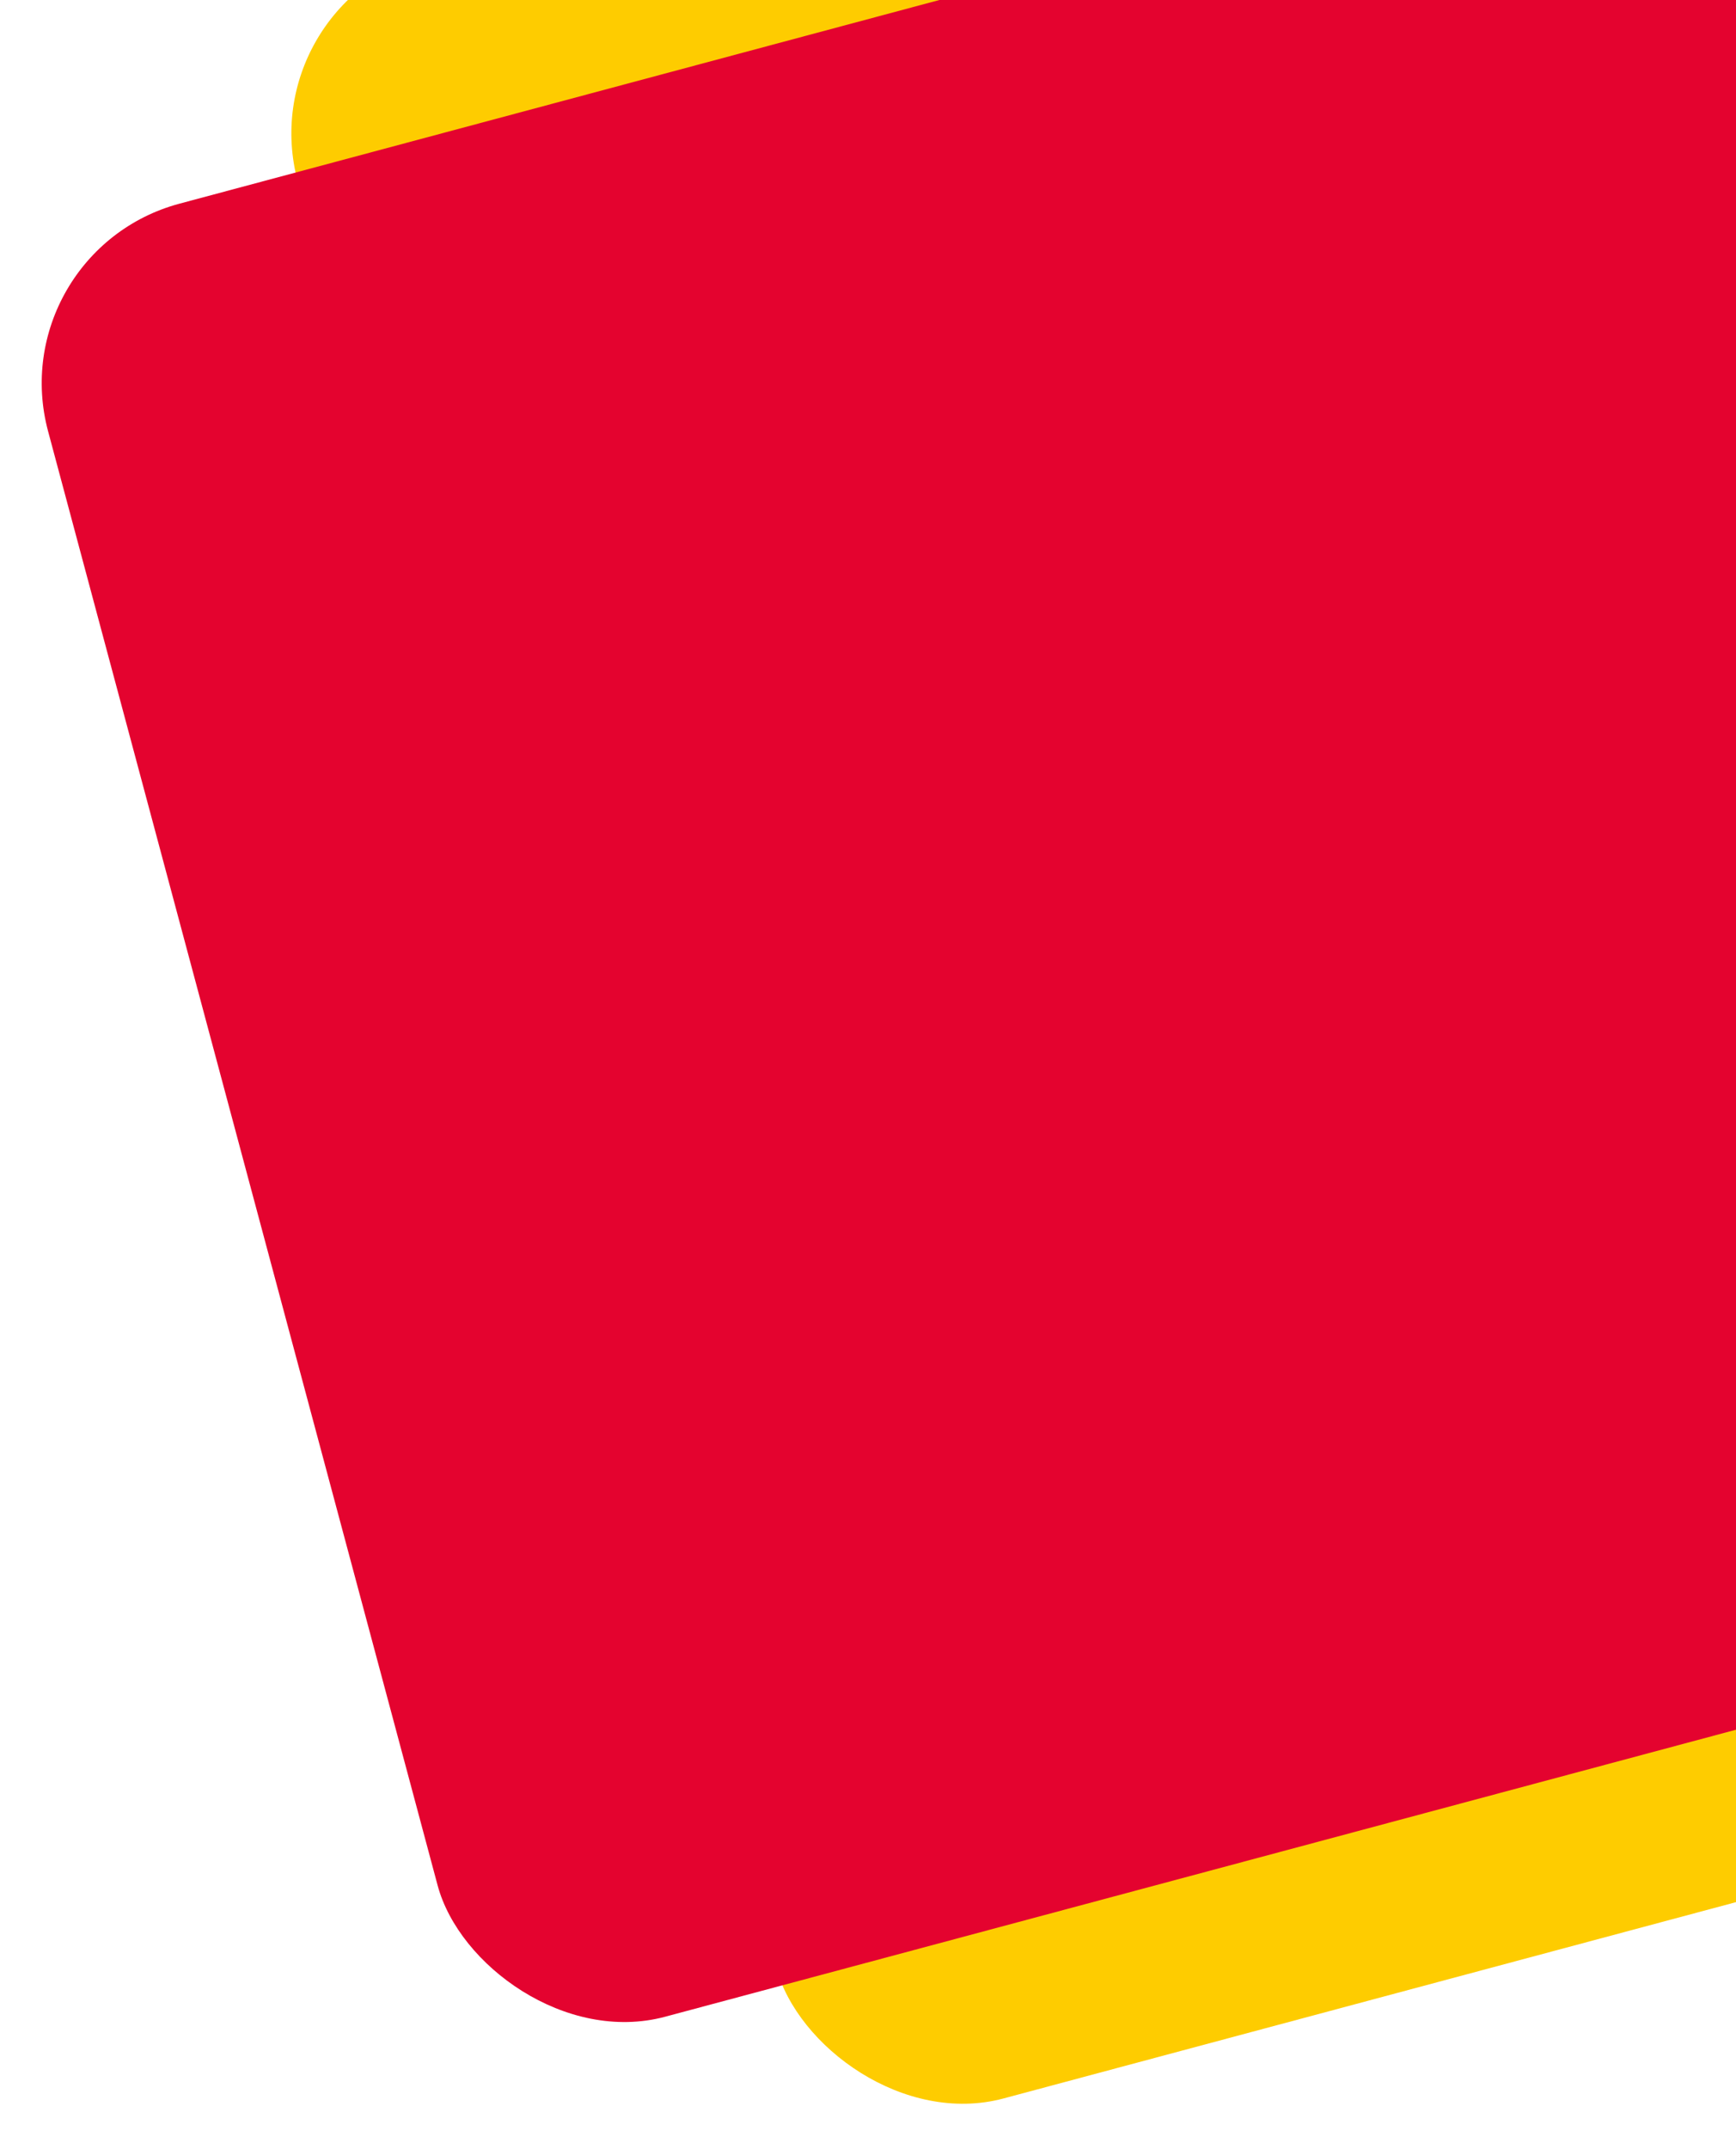 <svg xmlns="http://www.w3.org/2000/svg" width="299" height="370" viewBox="0 0 299 370" fill="none"><rect x="43" y="0.354" width="314.326" height="382.291" rx="32" transform="rotate(-15 43 0.354)" fill="#FECC00"></rect><rect y="43.353" width="314.326" height="323.209" rx="32" transform="rotate(-15 0 43.353)" fill="#E4032F"></rect></svg>